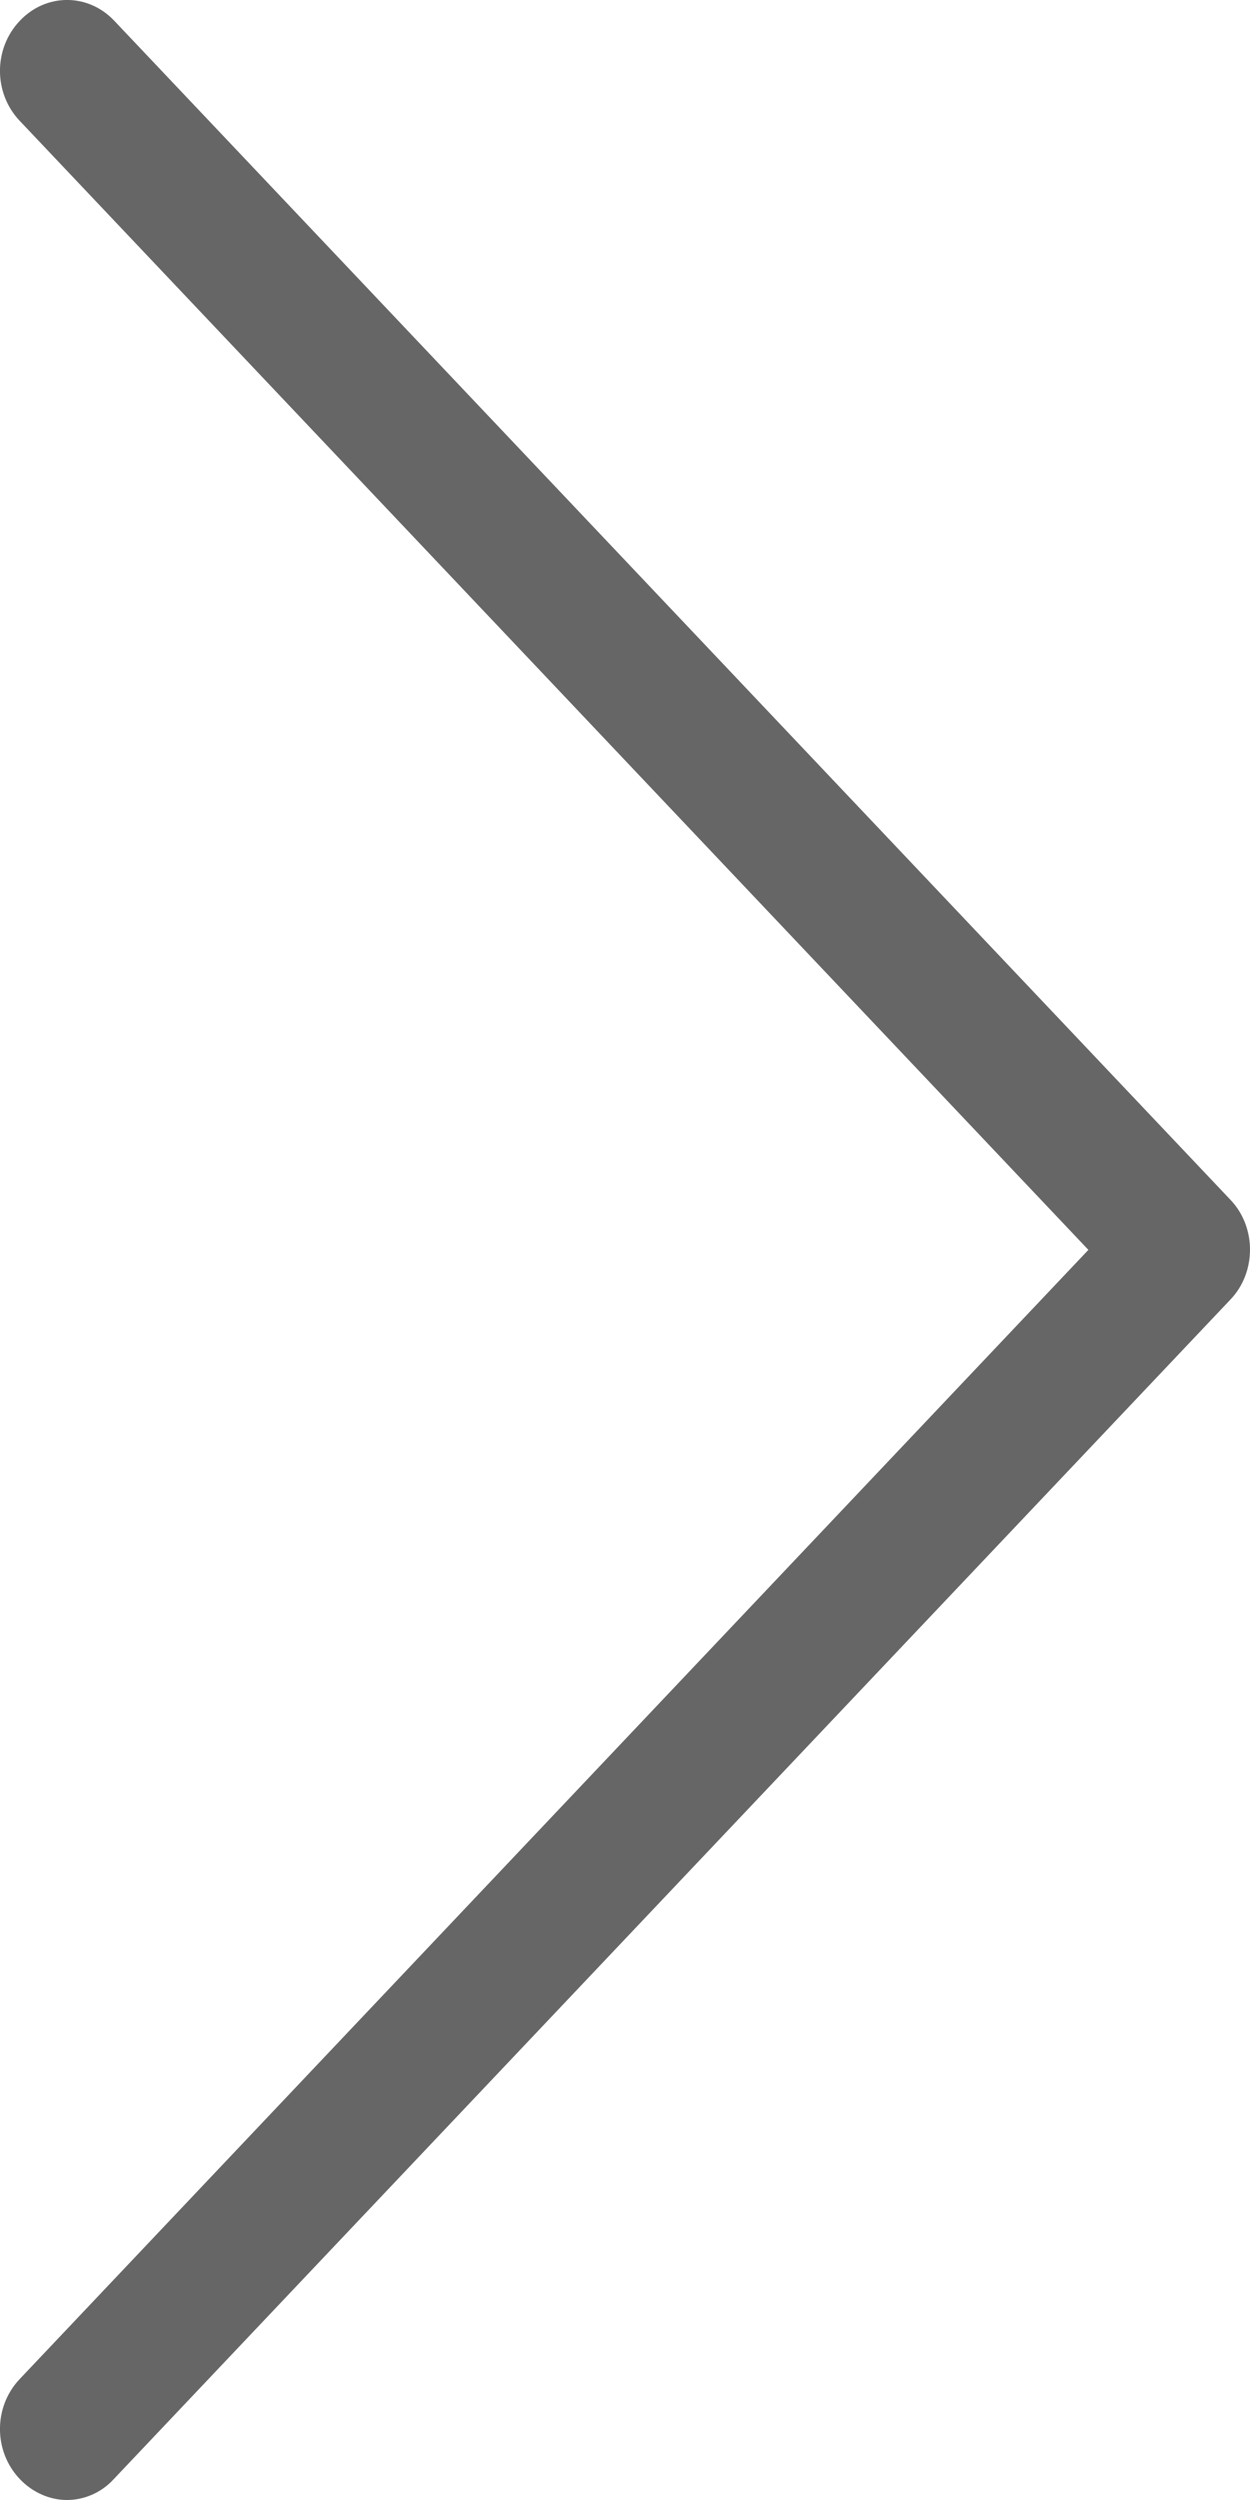 <svg viewBox="0 0 10 20" fill="none" xmlns="http://www.w3.org/2000/svg">
<path d="M9.846 9.601L0.915 0.167C0.705 -0.056 0.368 -0.056 0.158 0.167C-0.053 0.389 -0.053 0.745 0.158 0.967L8.707 9.999L0.158 19.032C-0.053 19.254 -0.053 19.61 0.158 19.832C0.261 19.941 0.4 20 0.535 20C0.669 20 0.808 19.945 0.911 19.832L9.842 10.398C10.052 10.18 10.052 9.819 9.846 9.601Z" fill="black" fill-opacity="0.6"/>
</svg>
